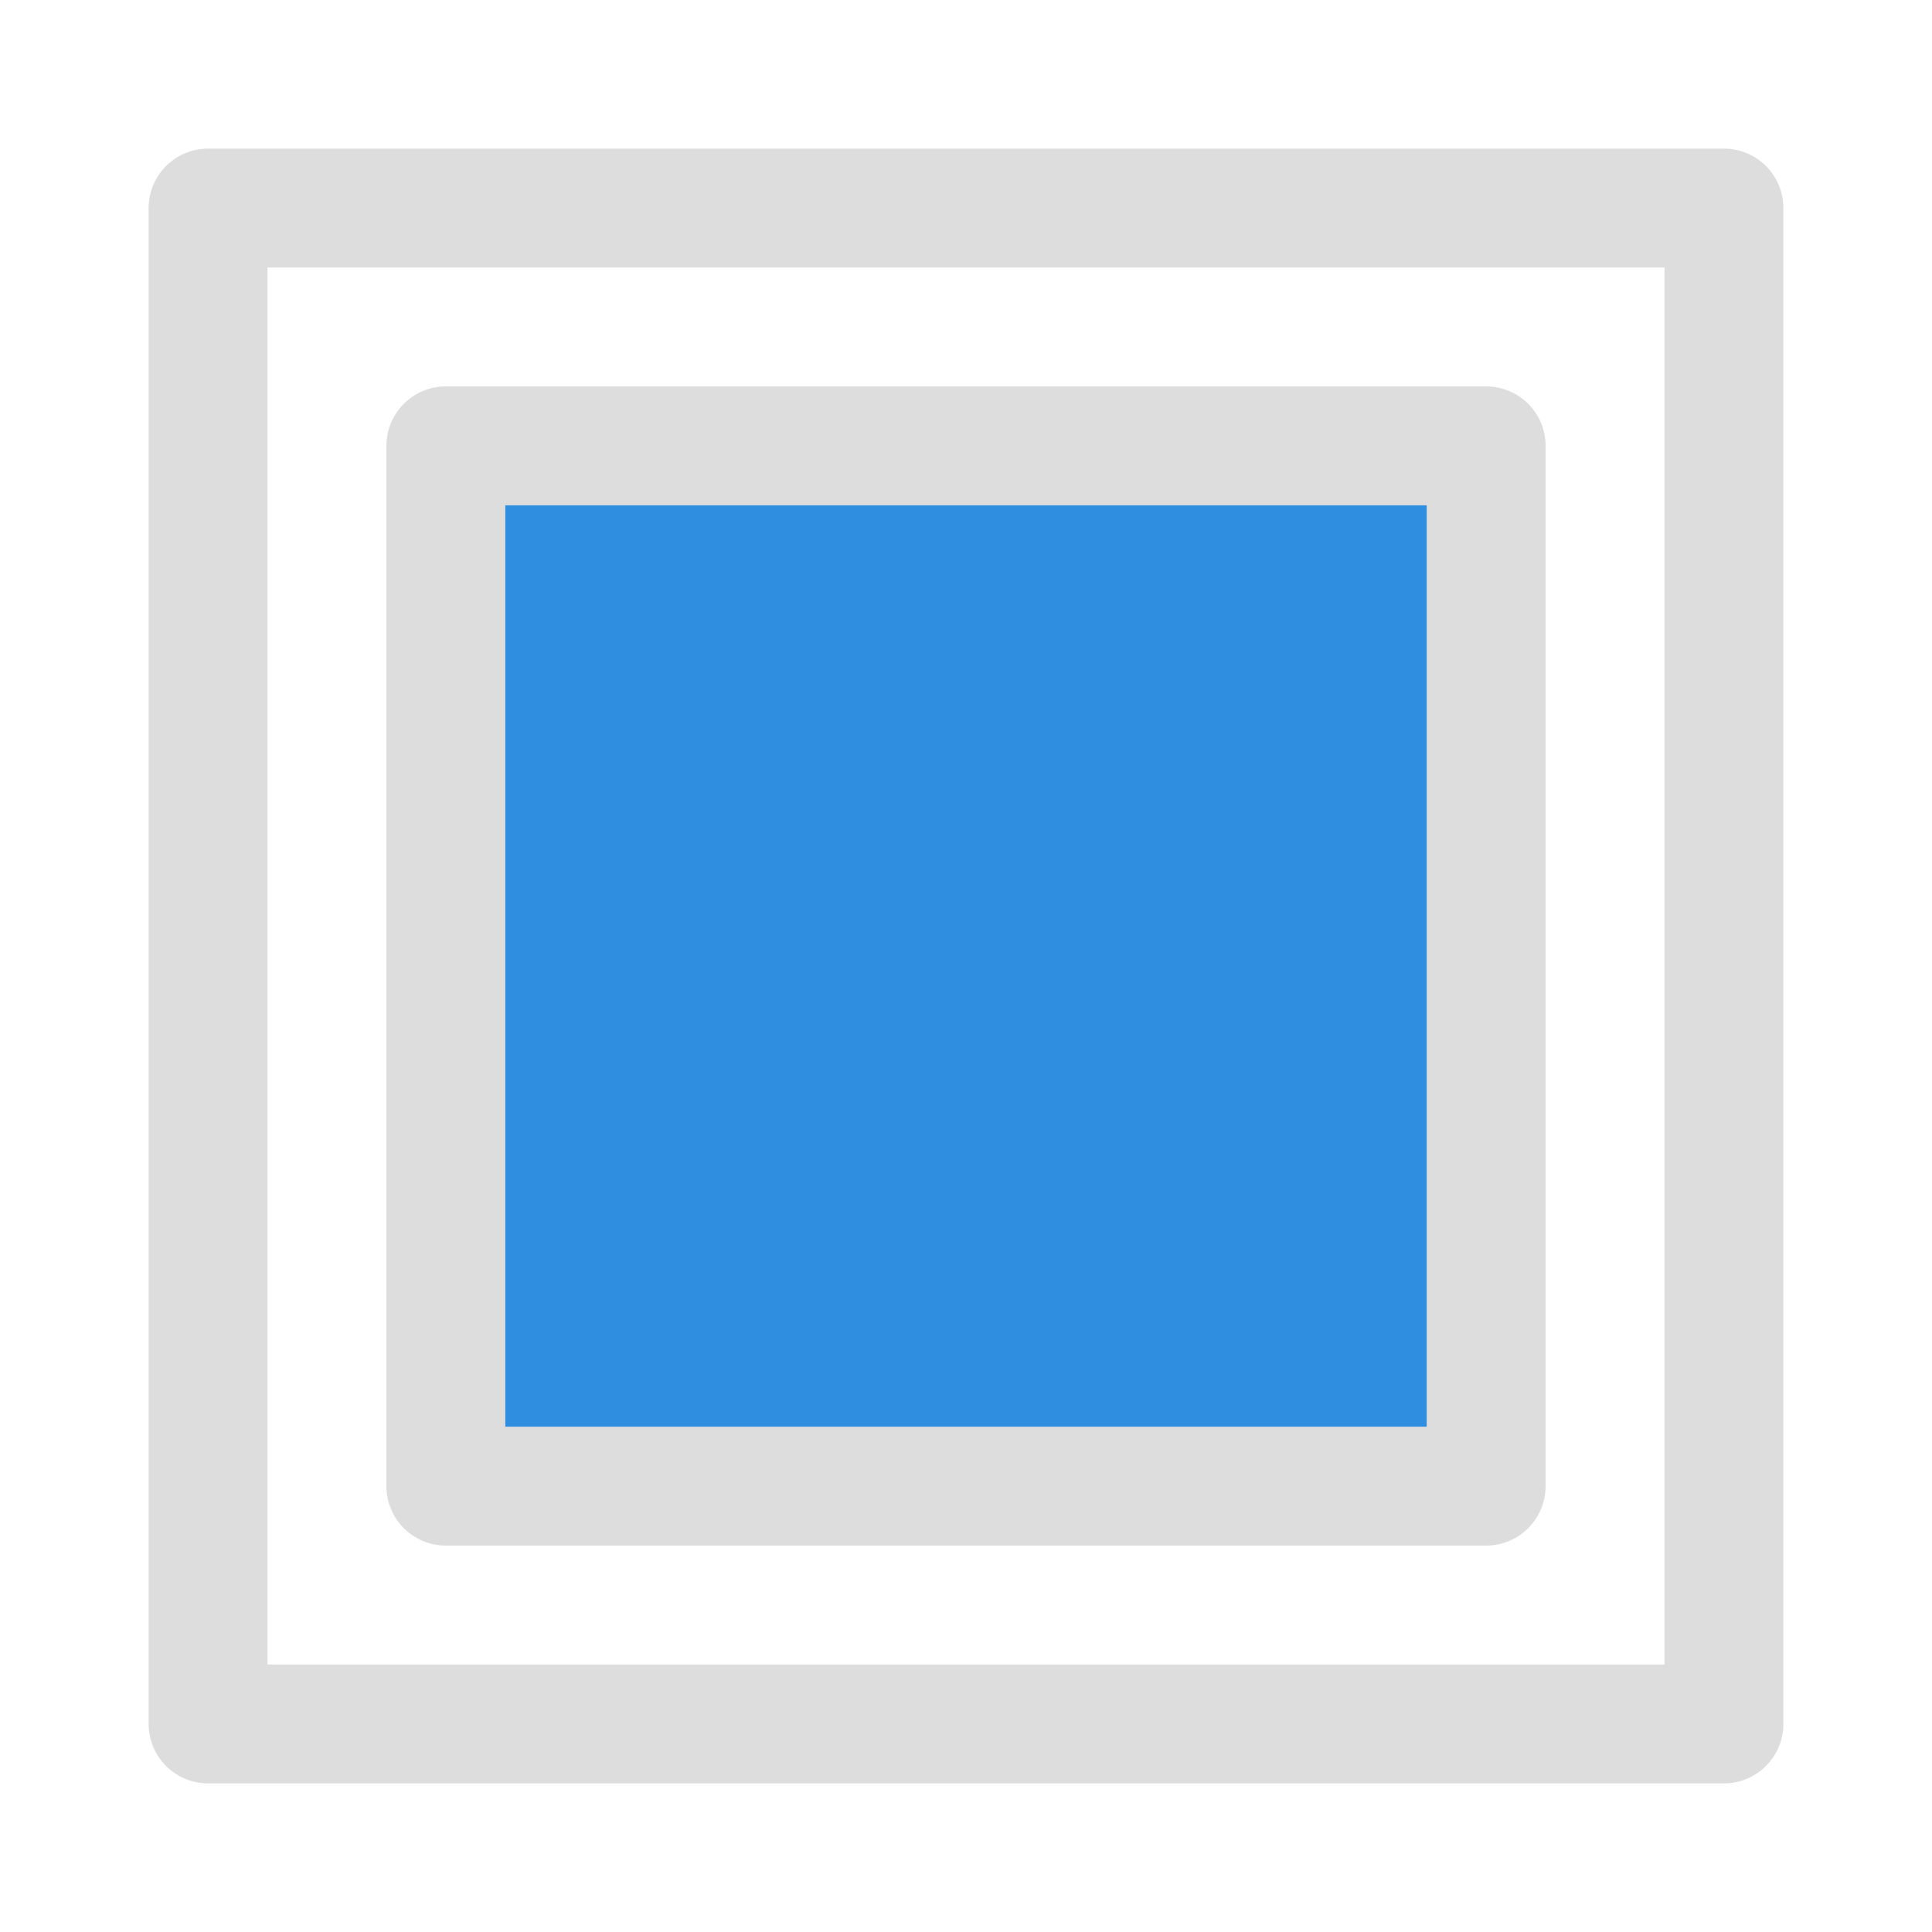 <svg xmlns="http://www.w3.org/2000/svg" xmlns:xlink="http://www.w3.org/1999/xlink" width="26.0" height="26.0" viewBox="0 -26.0 26.0 26.0">
<rect x="2.8" y="-23.2" width="20.4" height="20.4" fill="none" stroke="#ddd" stroke-width="1.6" stroke-linejoin="round" />
<rect x="6.0" y="-20.0" width="14.0" height="14.0" fill="rgb(48, 142, 225)" stroke="#ddd" stroke-width="1.6" stroke-linejoin="round" />
</svg>
